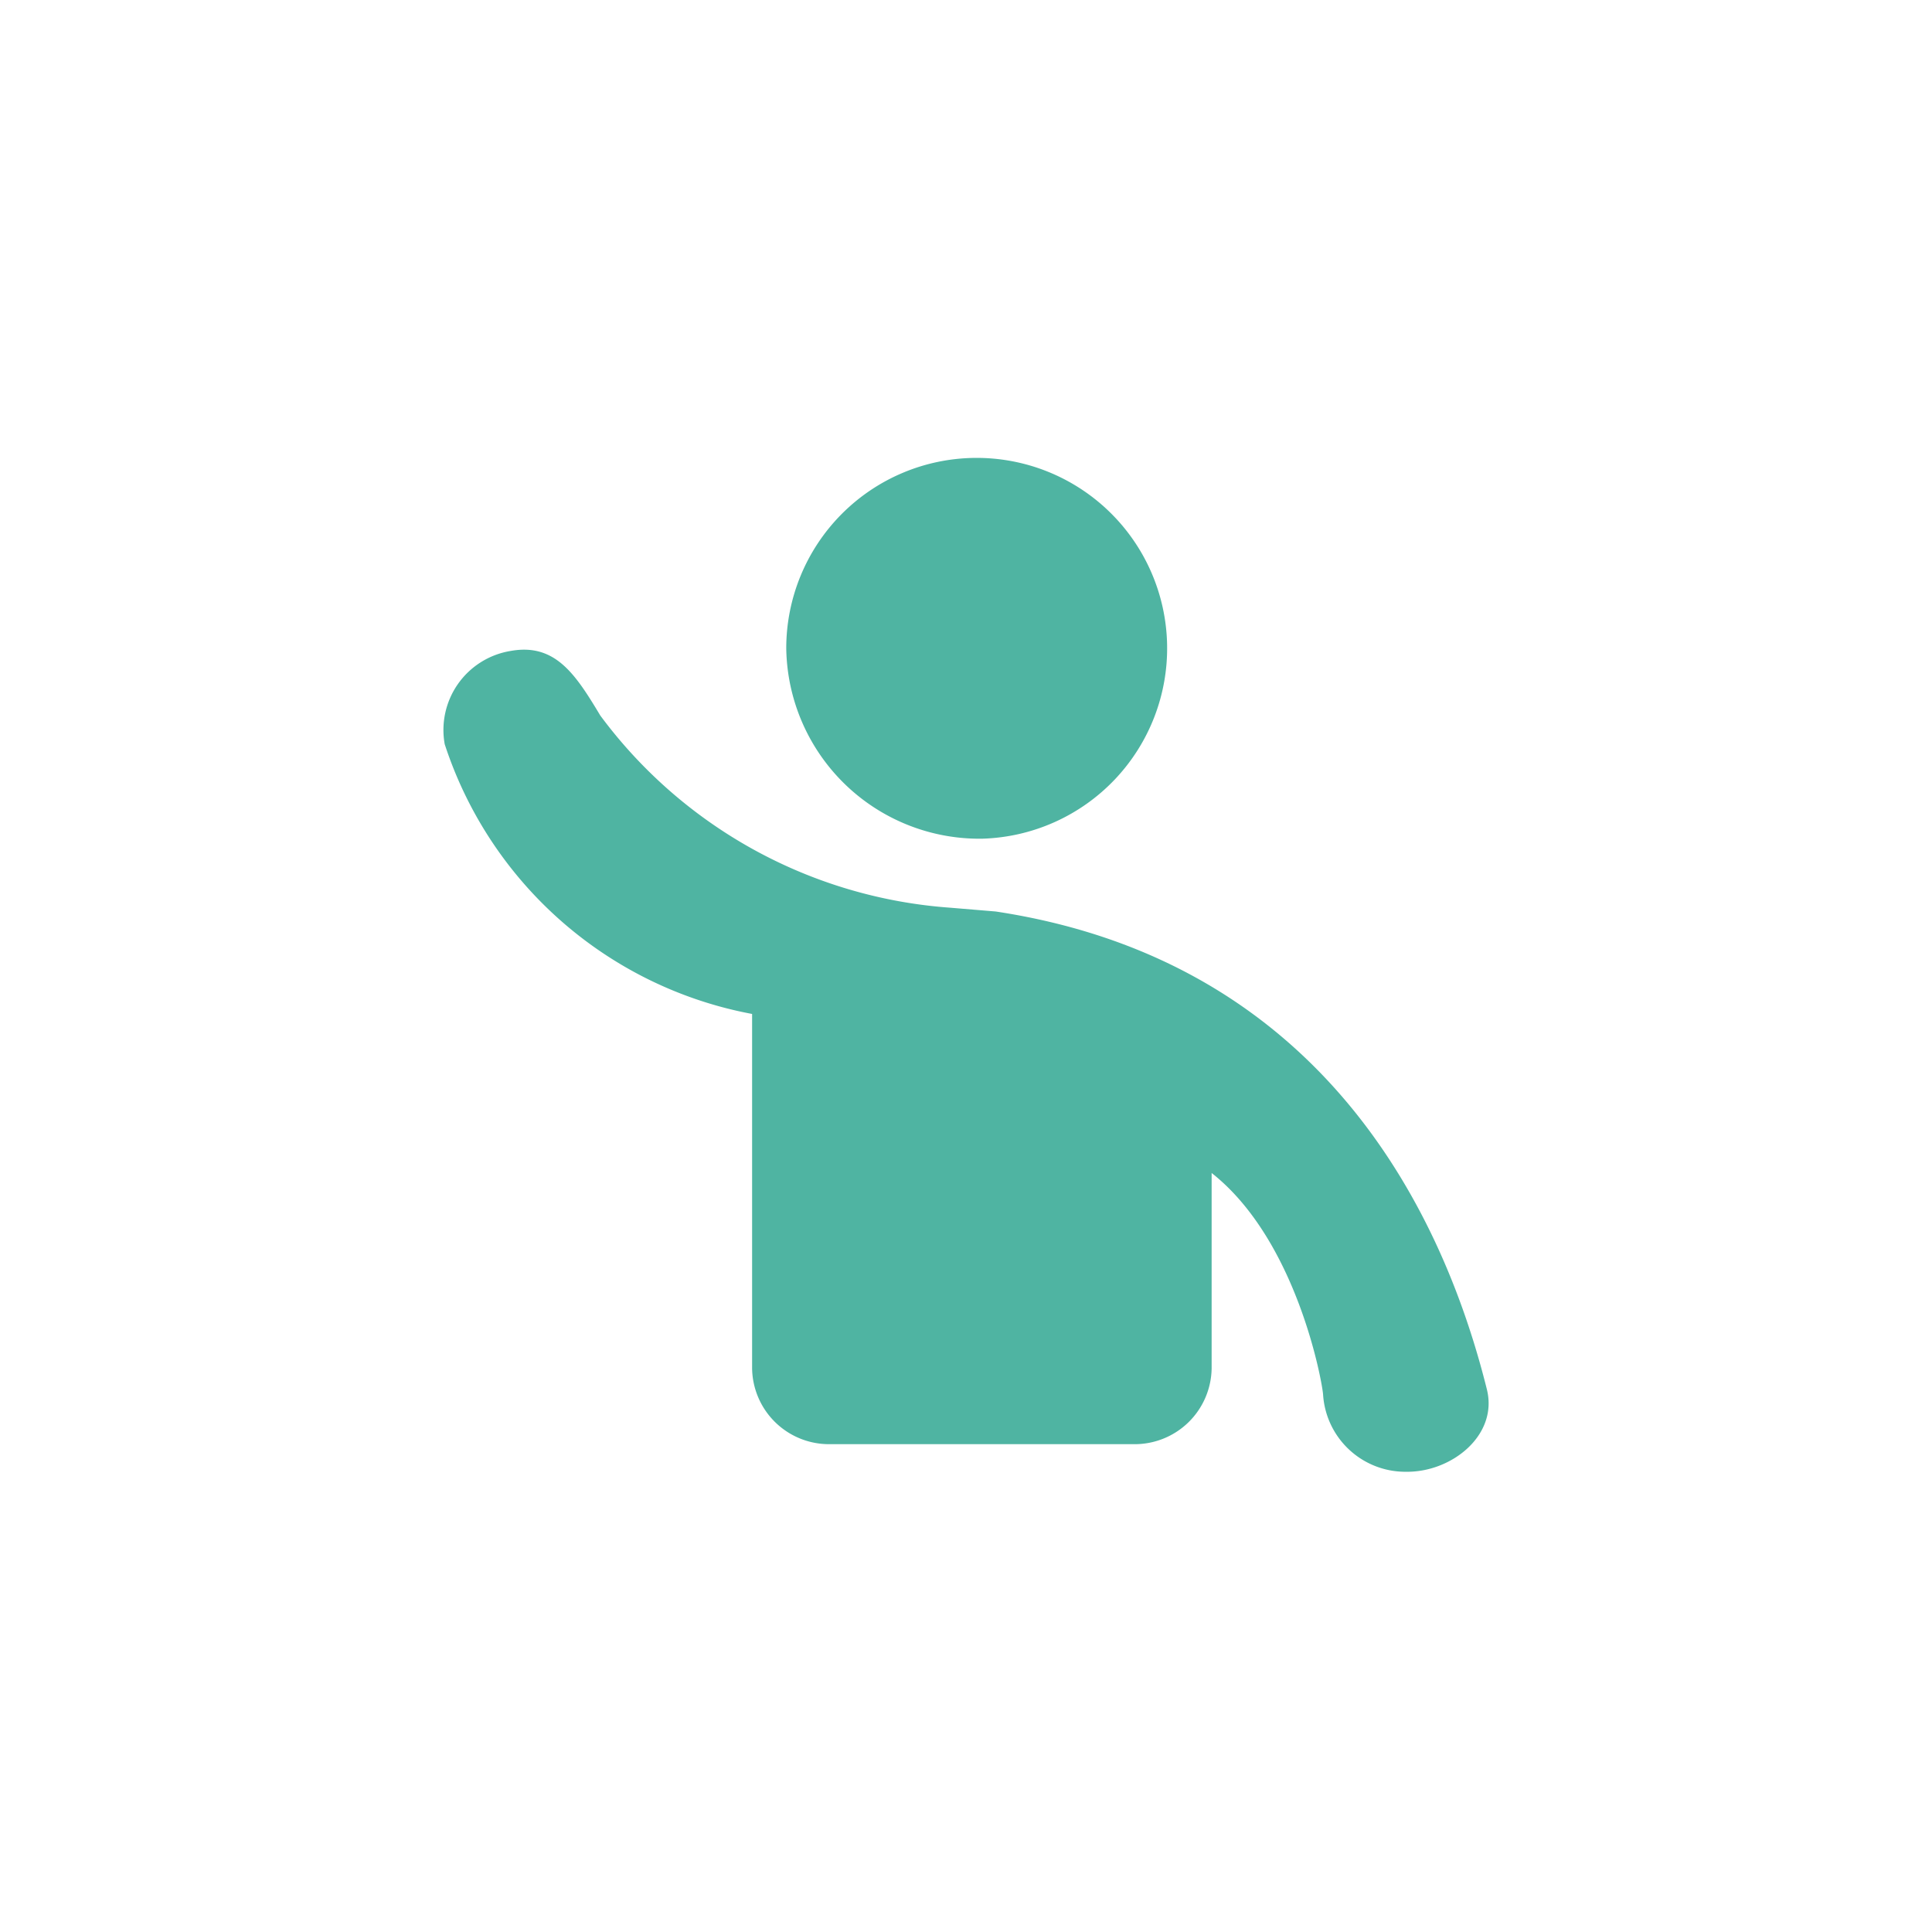 <svg id="Layer_2" data-name="Layer 2" xmlns="http://www.w3.org/2000/svg" viewBox="0 0 56 56"><defs><style>.cls-1{fill:#4fb4a2;fill-rule:evenodd;}</style></defs><title>icon_0316</title><path class="cls-1" d="M27.54,26.31A13.85,13.85,0,0,1,17.4,20.74c-.72-1.2-1.31-2.11-2.61-1.87a2.32,2.32,0,0,0-1.9,2.7,11.62,11.62,0,0,0,8.91,7.82V39.66a2.23,2.23,0,0,0,2.26,2.2h8.8a2.23,2.23,0,0,0,2.26-2.2V34c2.48,1.95,3.21,6.09,3.23,6.42a2.39,2.39,0,0,0,2.37,2.24h.07c1.31,0,2.63-1.07,2.31-2.38-1.51-6.07-5.44-12.53-14.24-13.86Zm.93-2a5.52,5.52,0,1,0-5.68-5.52,5.6,5.6,0,0,0,5.68,5.52"/></svg>
